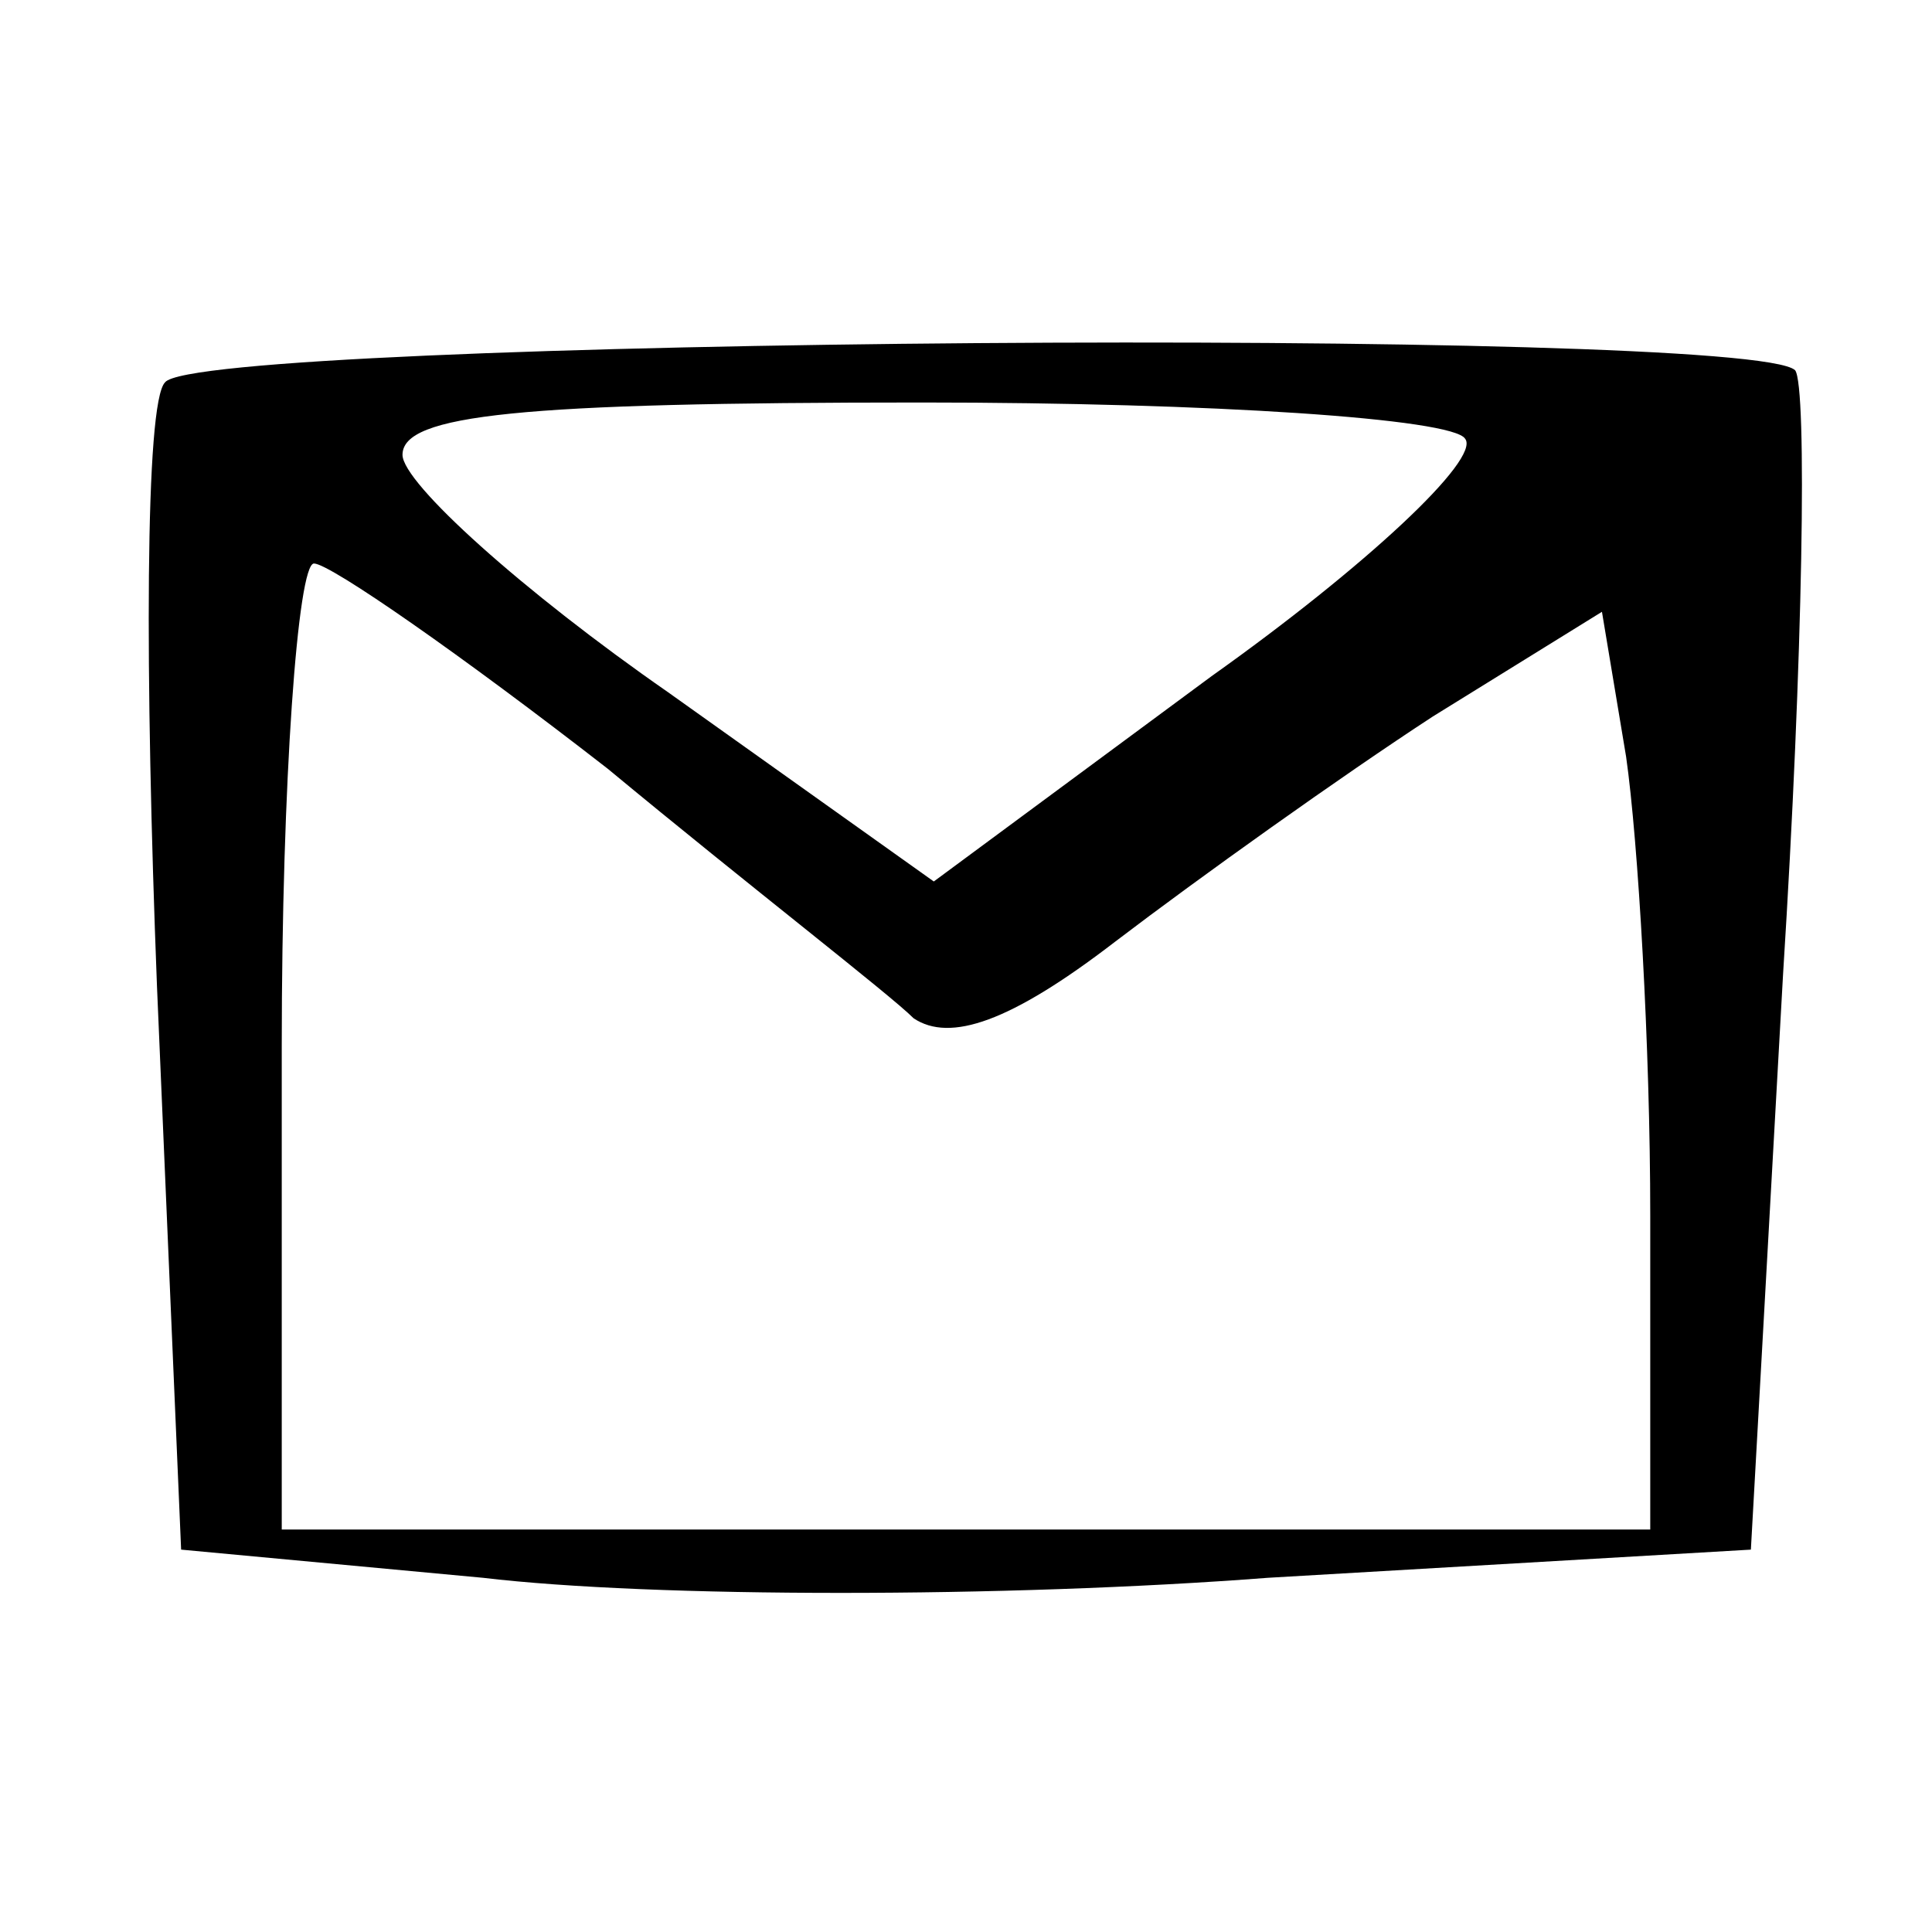 <?xml version="1.0" standalone="no"?>
<!DOCTYPE svg PUBLIC "-//W3C//DTD SVG 20010904//EN"
 "http://www.w3.org/TR/2001/REC-SVG-20010904/DTD/svg10.dtd">
<svg version="1.0" xmlns="http://www.w3.org/2000/svg"
 width="48pt" height="48pt" viewBox="0 0 48 48"
 preserveAspectRatio="xMidYMid meet">

<g transform="translate(0,48) scale(0.1,-0.1)"
fill="#000000" stroke="none">
<path d="M41 385 c-5 -5 -5 -73 -2 -150 l6 -140 75 -7 c42 -5 130 -5 195 0
l120 7 8 143 c5 79 6 146 3 150 -11 11 -397 8 -405 -3z m323 -14 c4 -5 -25
-32 -63 -59 l-69 -51 -66 47 c-36 25 -66 52 -66 59 0 10 29 13 129 13 72 0
132 -4 135 -9z m-213 -82 c35 -29 70 -56 76 -62 9 -6 24 -1 50 19 21 16 56 41
79 56 l42 26 6 -36 c3 -21 6 -72 6 -114 l0 -78 -170 0 -170 0 0 120 c0 66 4
120 8 120 4 0 37 -23 73 -51z"/>
</g>
</svg>
